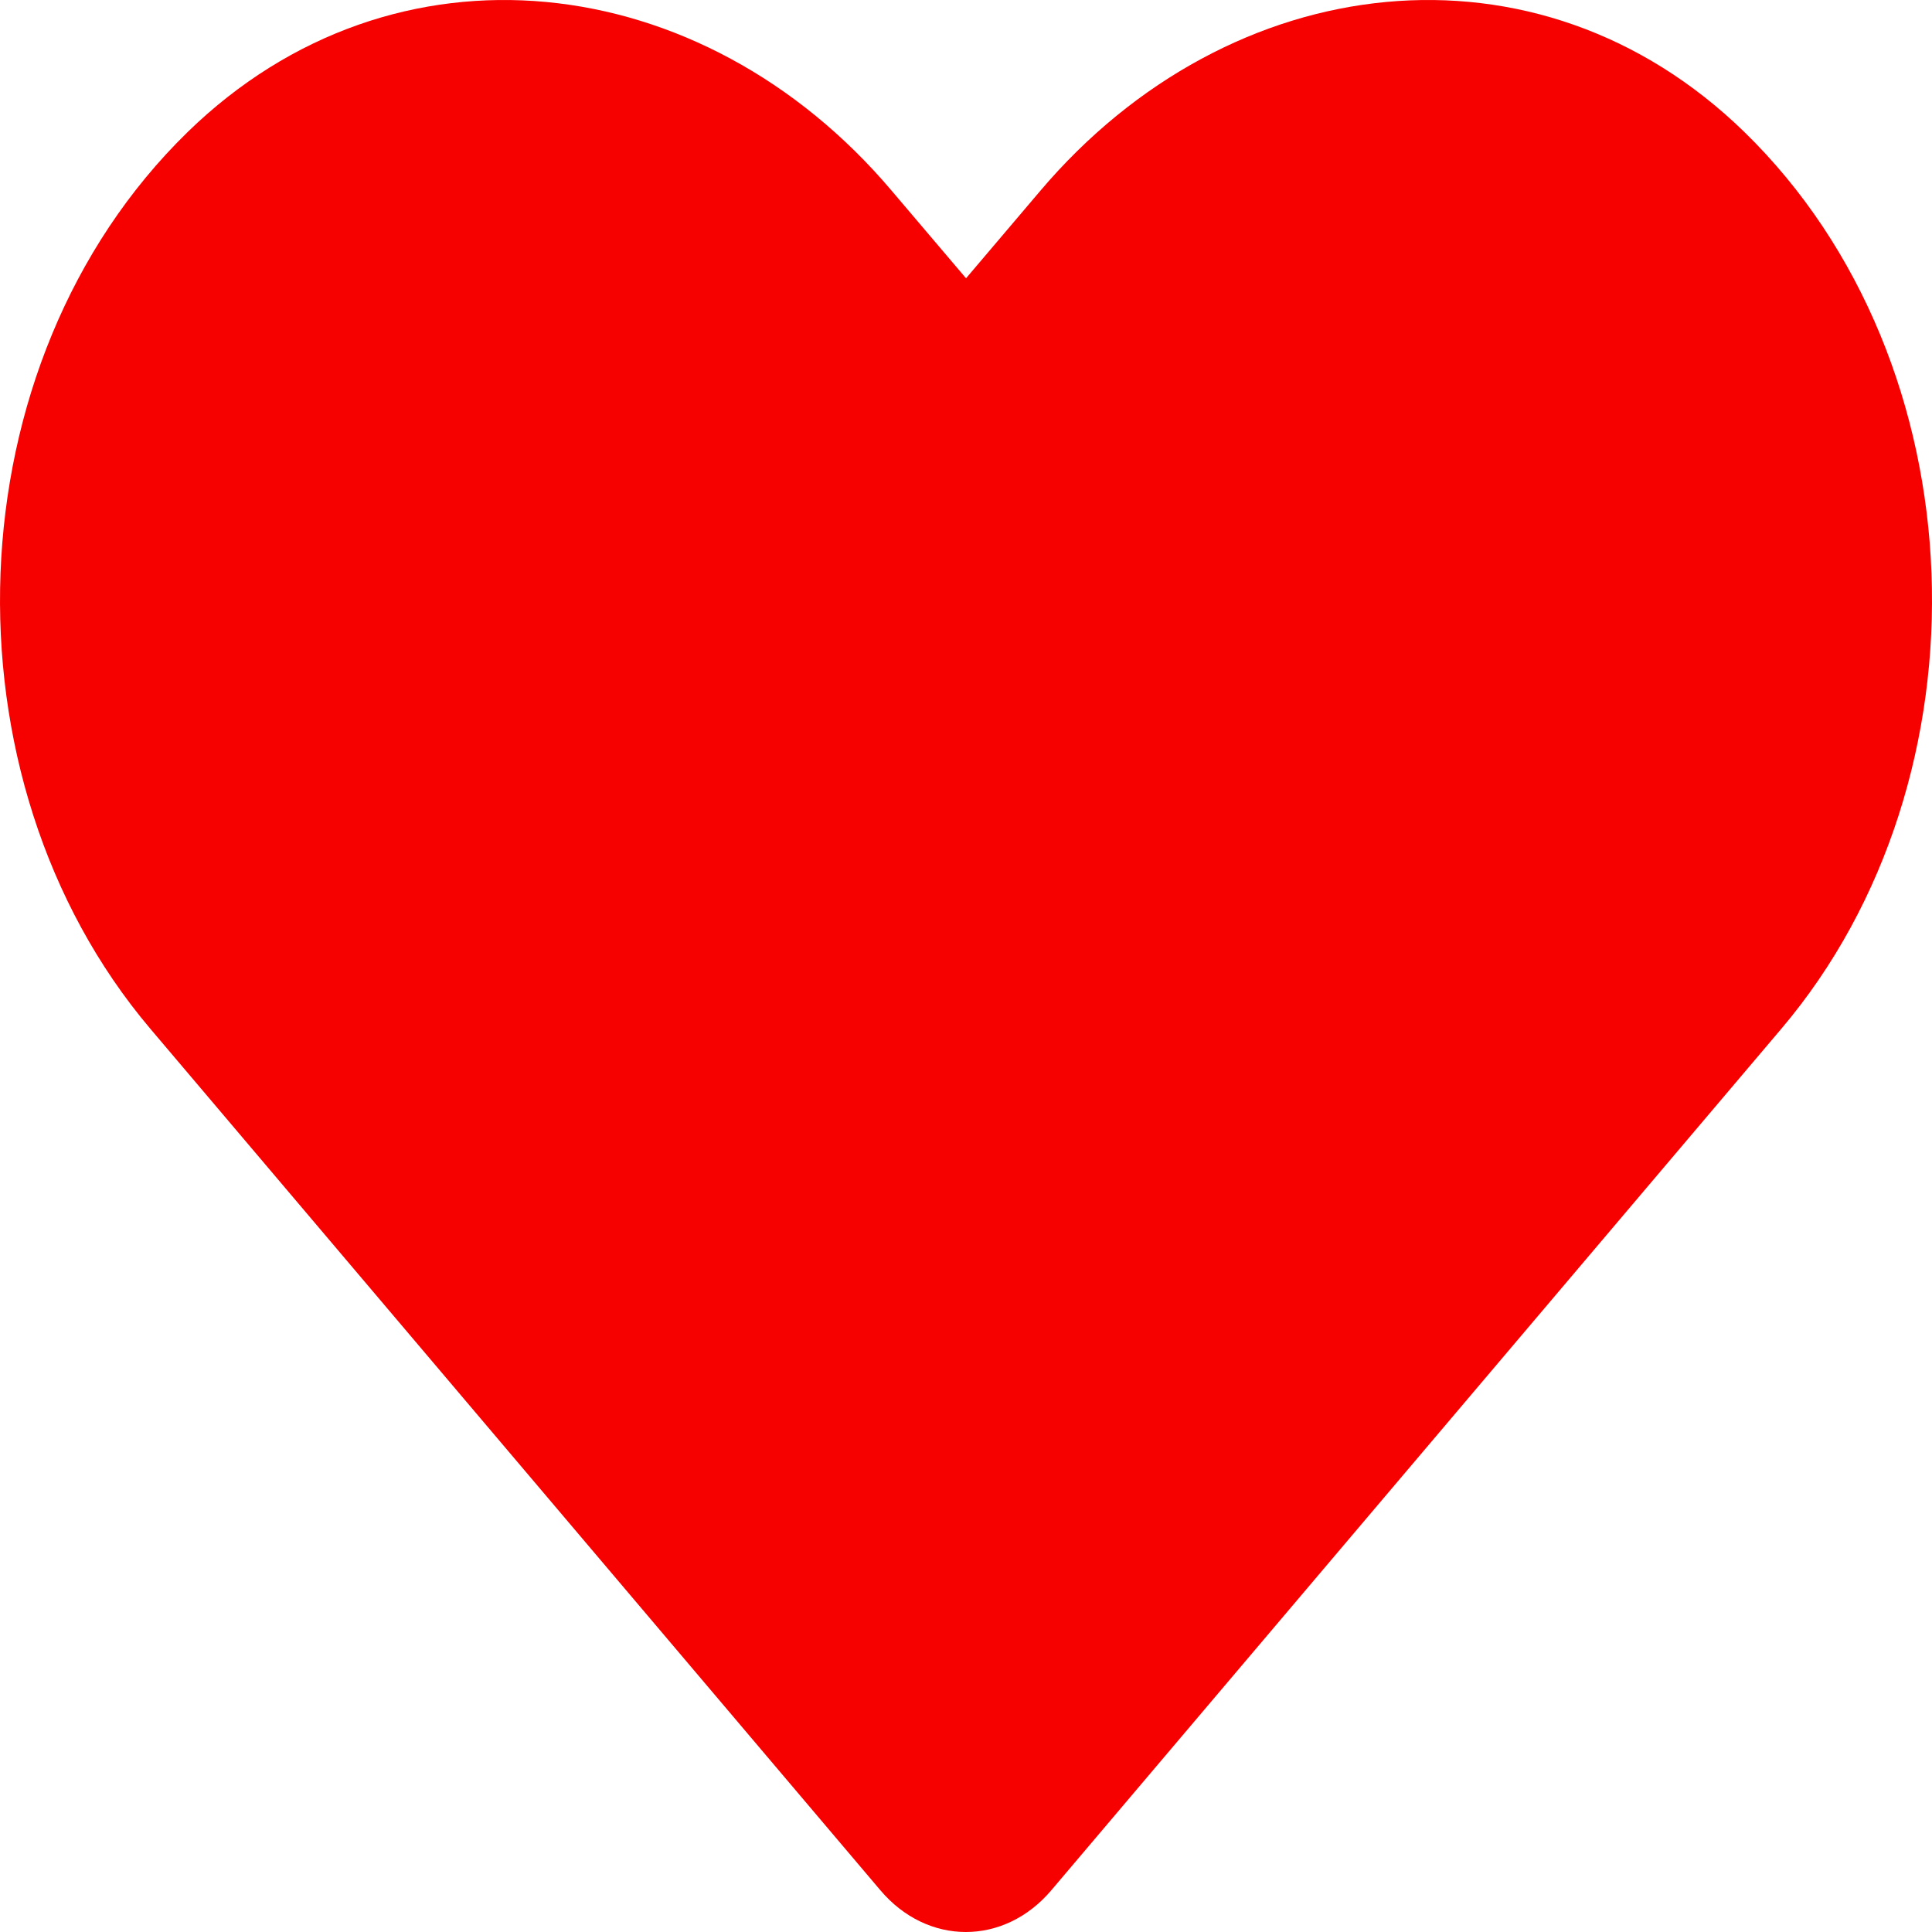 <svg width="45" height="45" viewBox="0 0 45 45" fill="none" xmlns="http://www.w3.org/2000/svg">
<path d="M40.632 3.077C35.816 -1.614 28.653 -0.77 24.232 4.443L22.501 6.482L20.769 4.443C16.357 -0.77 9.185 -1.614 4.369 3.077C-1.15 8.461 -1.44 18.123 3.499 23.959L20.506 44.028C21.604 45.324 23.388 45.324 24.487 44.028L41.493 23.959C46.442 18.123 46.152 8.461 40.632 3.077Z" fill="#F70000"/>
</svg>
